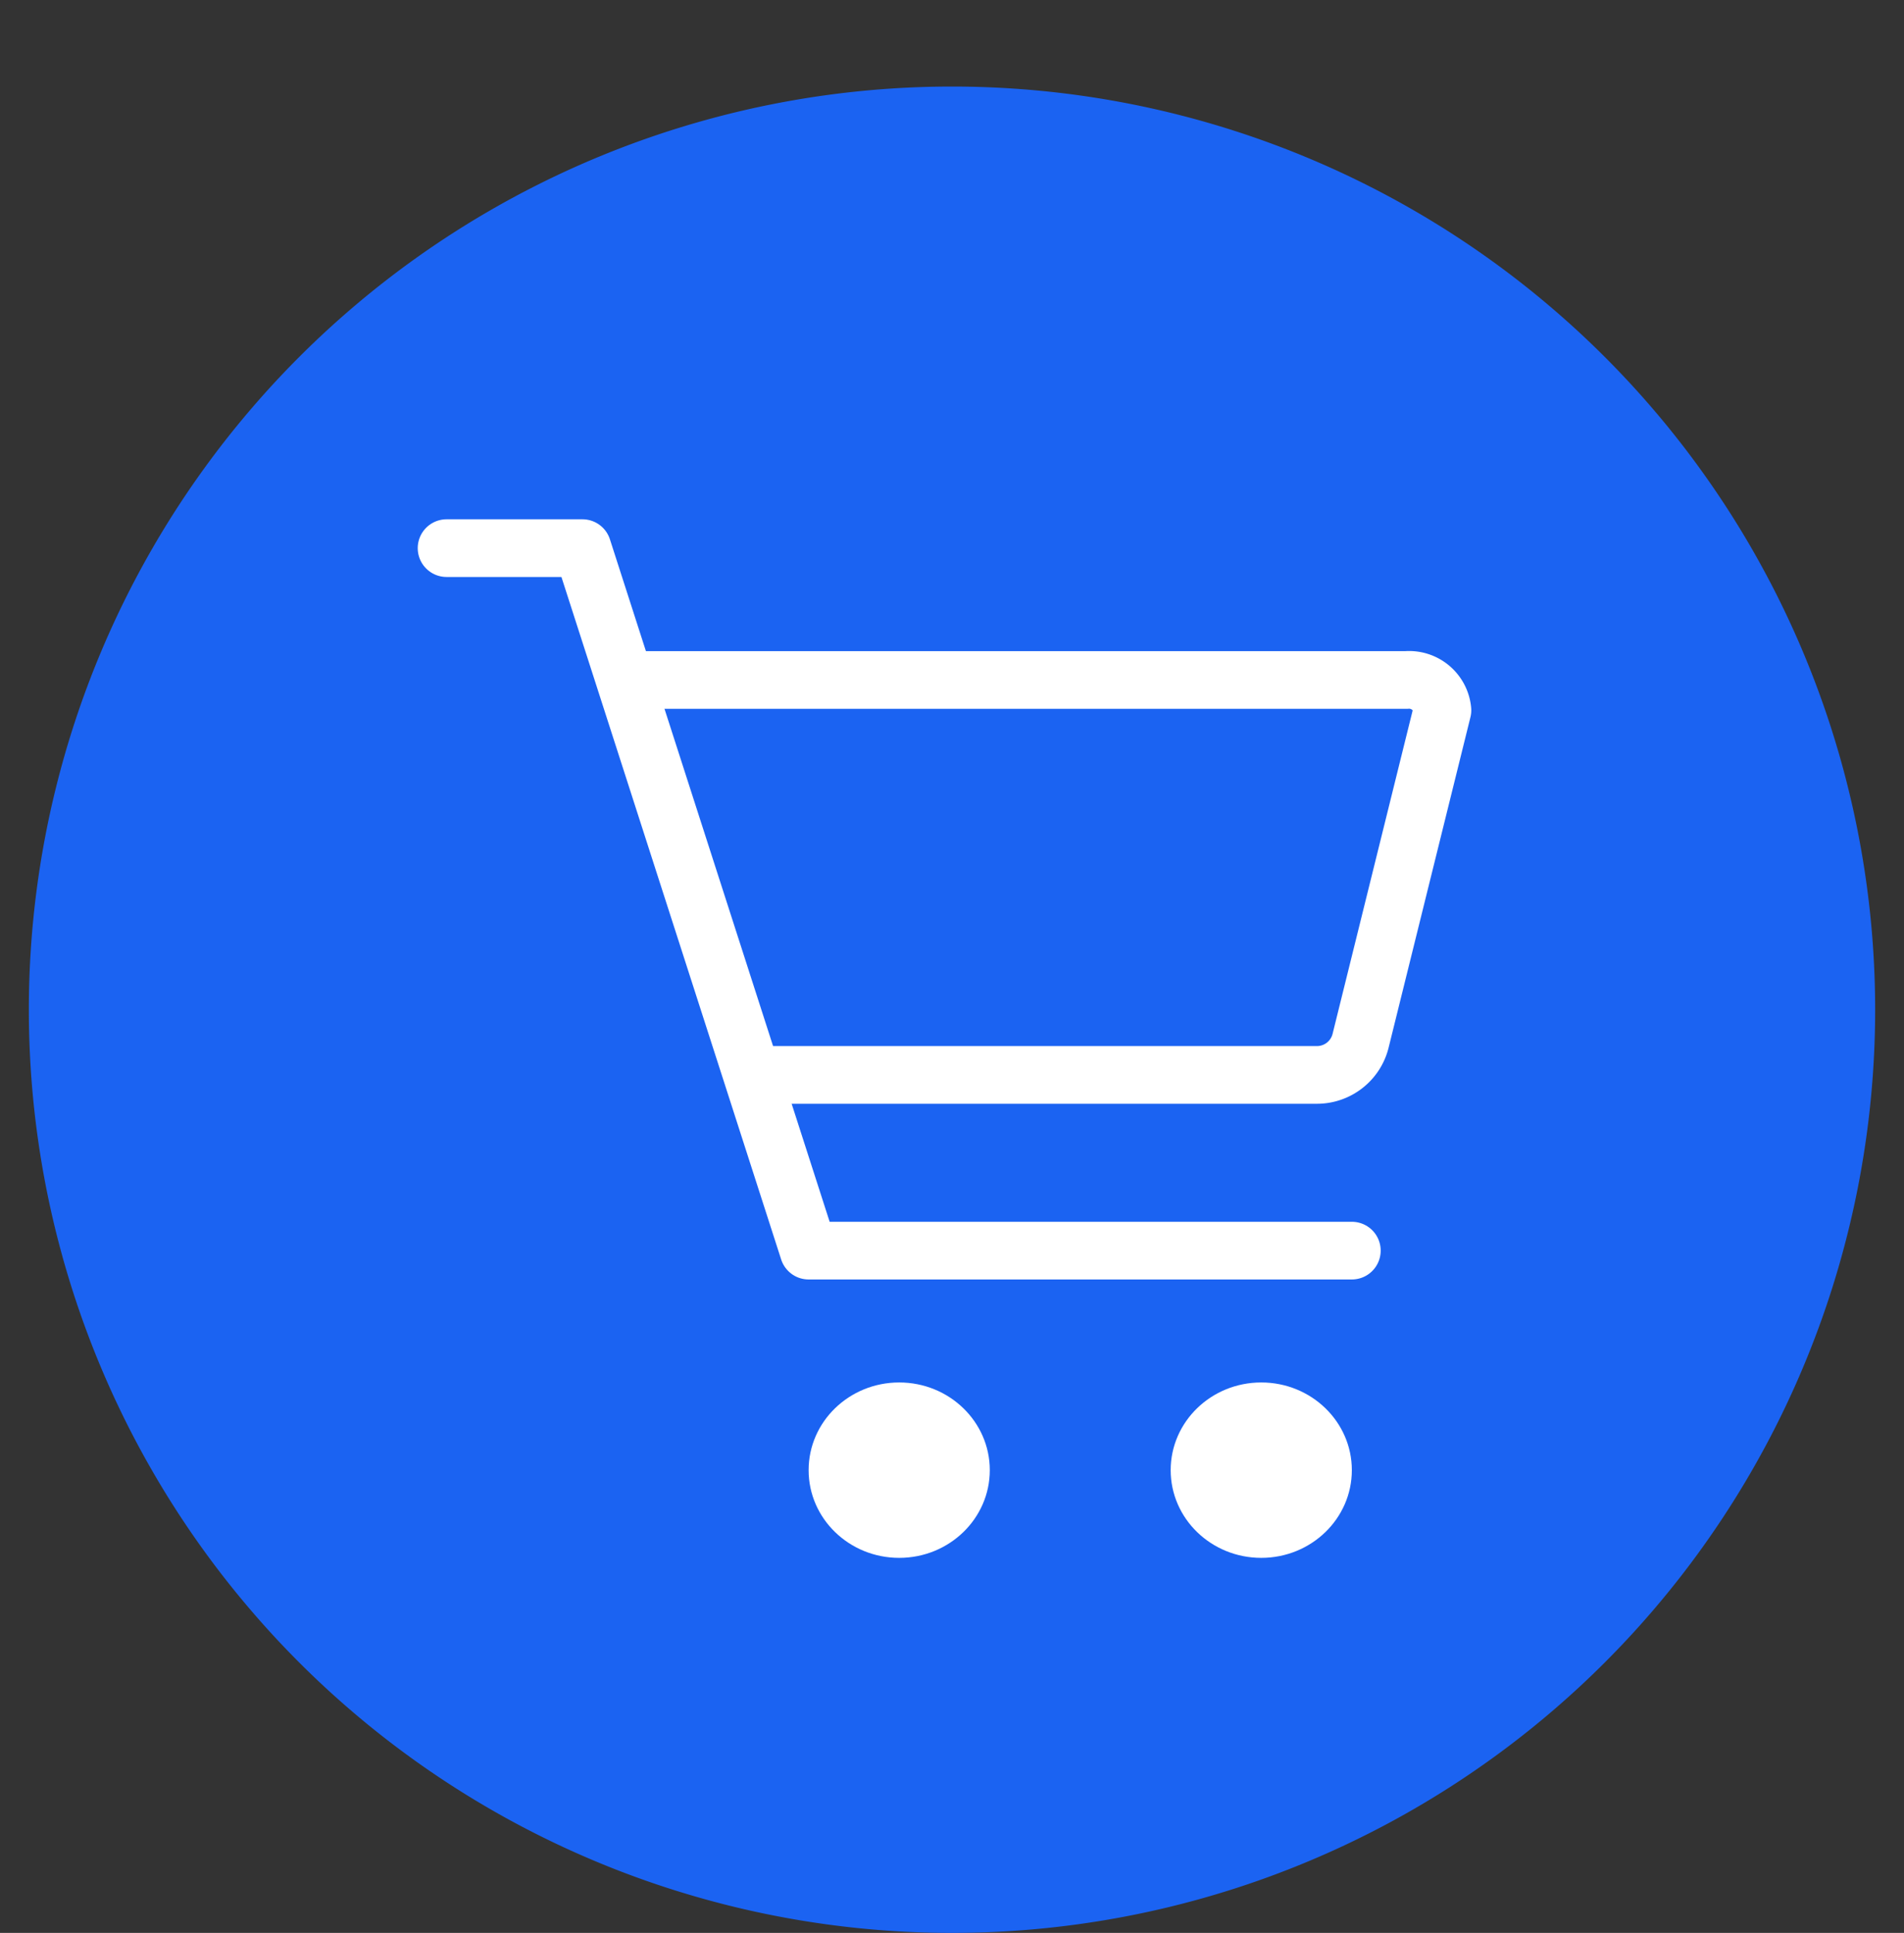 <svg data-name="Livello 1" viewBox="0 0 66 67" xmlns="http://www.w3.org/2000/svg"><rect x="0" y="0" width="66" height="67" fill="#333333" stroke="none"/><path d="M1 35A32 32 0 1 0 33 3 32 32 0 0 0 1 35Z" fill="#1b63f2" class="fill-000000"></path><g data-name="Shopping Cart"><path d="M26.79 37.26h18.84a1.56 1.56 0 0 0 1.53-1.17L50 24.62a1.16 1.16 0 0 0-1.25-1.05h-27" fill="none" stroke="#ffffff" stroke-linejoin="round" stroke-width="2px" class="stroke-ffffff"></path><path d="M20.19 19h-4.71M46.86 43.35H28.03L20.19 19" stroke-linecap="round" fill="none" stroke="#ffffff" stroke-linejoin="round" stroke-width="2px" class="stroke-ffffff"></path><ellipse cx="31.17" cy="50.96" rx="3.14" ry="3.04" fill="#ffffff" class="fill-ffffff"></ellipse><ellipse cx="43.72" cy="50.96" rx="3.14" ry="3.04" fill="#ffffff" class="fill-ffffff"></ellipse></g></svg>
